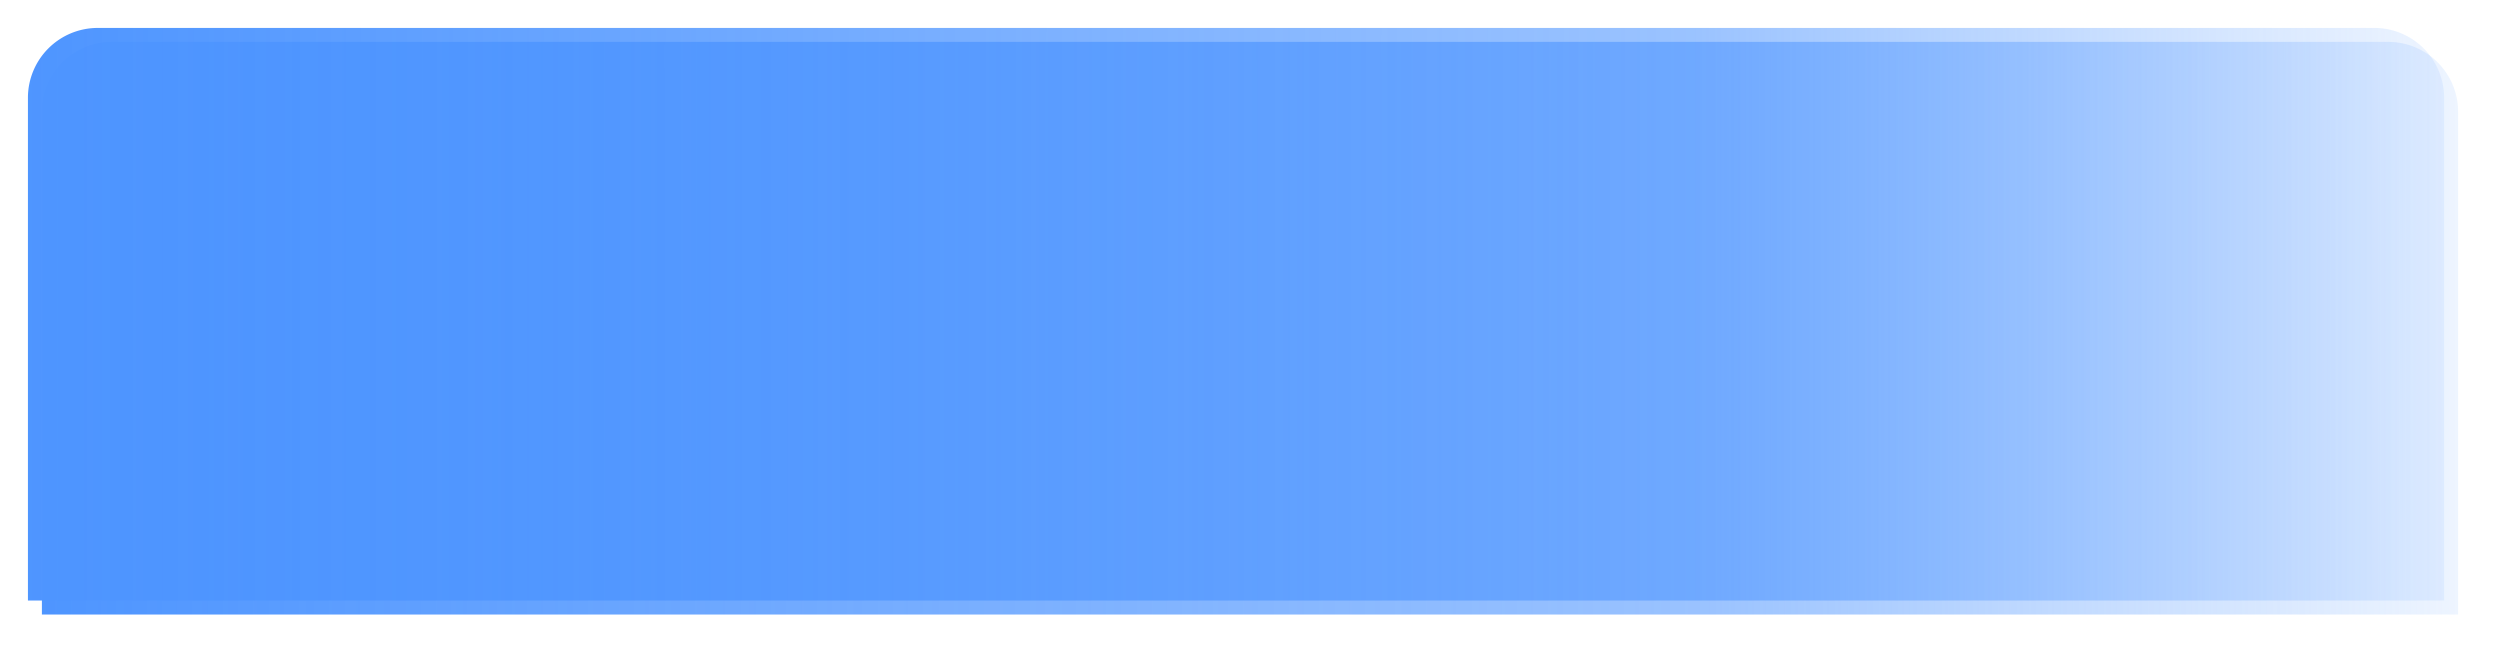 ﻿<?xml version="1.0" encoding="utf-8"?>
<svg version="1.1" xmlns:xlink="http://www.w3.org/1999/xlink" width="179px" height="47px" xmlns="http://www.w3.org/2000/svg">
  <defs>
    <linearGradient gradientUnits="userSpaceOnUse" x1="221" y1="90.744" x2="47.335" y2="90.744" id="LinearGradient4825">
      <stop id="Stop4826" stop-color="#4e95ff" stop-opacity="0.098" offset="0" />
      <stop id="Stop4827" stop-color="#4e95ff" stop-opacity="0.569" offset="0.31" />
      <stop id="Stop4828" stop-color="#4e95ff" offset="1" />
    </linearGradient>
    <filter x="46px" y="68px" width="179px" height="47px" filterUnits="userSpaceOnUse" id="filter4829">
      <feOffset dx="1" dy="1" in="SourceAlpha" result="shadowOffsetInner" />
      <feGaussianBlur stdDeviation="1.5" in="shadowOffsetInner" result="shadowGaussian" />
      <feComposite in2="shadowGaussian" operator="atop" in="SourceAlpha" result="shadowComposite" />
      <feColorMatrix type="matrix" values="0 0 0 0 0.192  0 0 0 0 0.541  0 0 0 0 1  0 0 0 0.502 0  " in="shadowComposite" />
    </filter>
    <g id="widget4830">
      <path d="M 48 75  A 5 5 0 0 1 53 70 L 216 70  A 5 5 0 0 1 221 75 L 221 111  L 48 111  L 48 75  Z " fill-rule="nonzero" fill="url(#LinearGradient4825)" stroke="none" />
    </g>
  </defs>
  <g transform="matrix(1 0 0 1 -46 -68 )">
    <use xlink:href="#widget4830" filter="url(#filter4829)" />
    <use xlink:href="#widget4830" />
  </g>
</svg>
